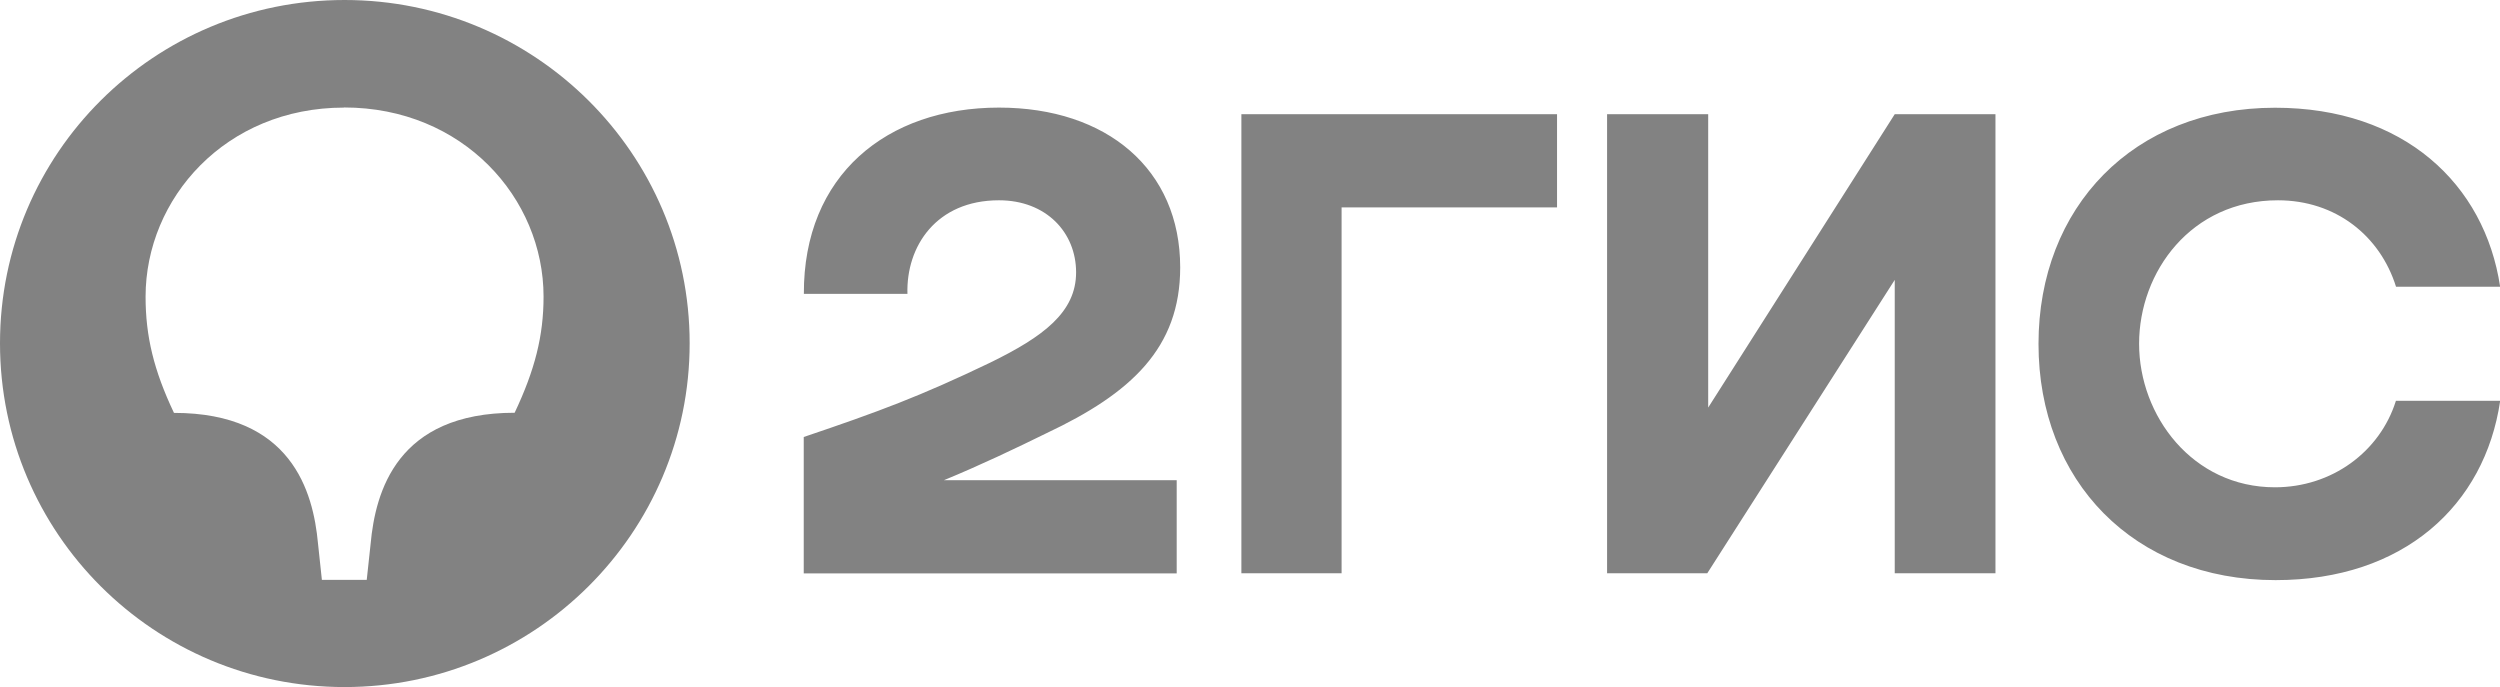 <?xml version="1.0" encoding="UTF-8"?>
<svg id="b" data-name="Слой 2" xmlns="http://www.w3.org/2000/svg" viewBox="0 0 192.85 53">
  <defs>
    <style>
      .e {
        fill: #828282;
        fill-rule: evenodd;
      }
    </style>
  </defs>
  <g id="c" data-name="Слой 1">
    <g id="d" data-name="2gis">
      <path class="e" d="m26.58,53C11.9,53,0,41.15,0,26.48S11.9,0,26.58,0s26.62,11.85,26.62,26.48-11.93,26.52-26.62,26.52h0Zm-.04-44.7c-9.14,0-15.31,7-15.31,14.59,0,3.04.63,5.67,2.19,8.96,9.07,0,10.74,6.07,11.11,10.07l.3,2.81h3.46l.3-2.78c.37-4.04,2.04-10.11,11.11-10.11,1.56-3.3,2.23-5.93,2.23-8.96,0-7.59-6.21-14.59-15.39-14.59h0Z"/>
      <path class="e" d="m77.06,8.3c-8.66,0-15.09,5.22-15.05,14.37h7.99c-.11-3.67,2.23-7.22,7.06-7.22,3.64,0,5.95,2.48,5.95,5.56s-2.53,4.96-6.62,6.96c-5.39,2.59-8.59,3.78-14.39,5.74v10.52h28.77v-7.19h-17.95c2.79-1.15,5.5-2.44,7.92-3.63,6.51-3.07,10.3-6.56,10.3-12.78,0-7.56-5.65-12.33-13.98-12.33h0Zm26.43,7.7h16.62v-7.19h-24.35v35.41h7.73v-28.22h0Zm28.29-7.19h-7.81v35.41h7.73l14.46-22.63v22.63h7.77V8.81h-7.77l-14.39,22.63V8.81h0Zm61.07,22.11h-8.03c-1.23,3.93-4.94,6.67-9.33,6.67-6.36,0-10.48-5.52-10.48-11.07s4.01-11.07,10.71-11.07c4.46,0,7.88,2.74,9.11,6.67h8.03c-1.19-7.93-7.43-13.81-17.36-13.81-10.93,0-18.25,7.67-18.25,18.22s7.32,18.22,18.29,18.22c9.89,0,16.13-5.78,17.32-13.81h0Z"/>
    </g>
  </g>
</svg>
